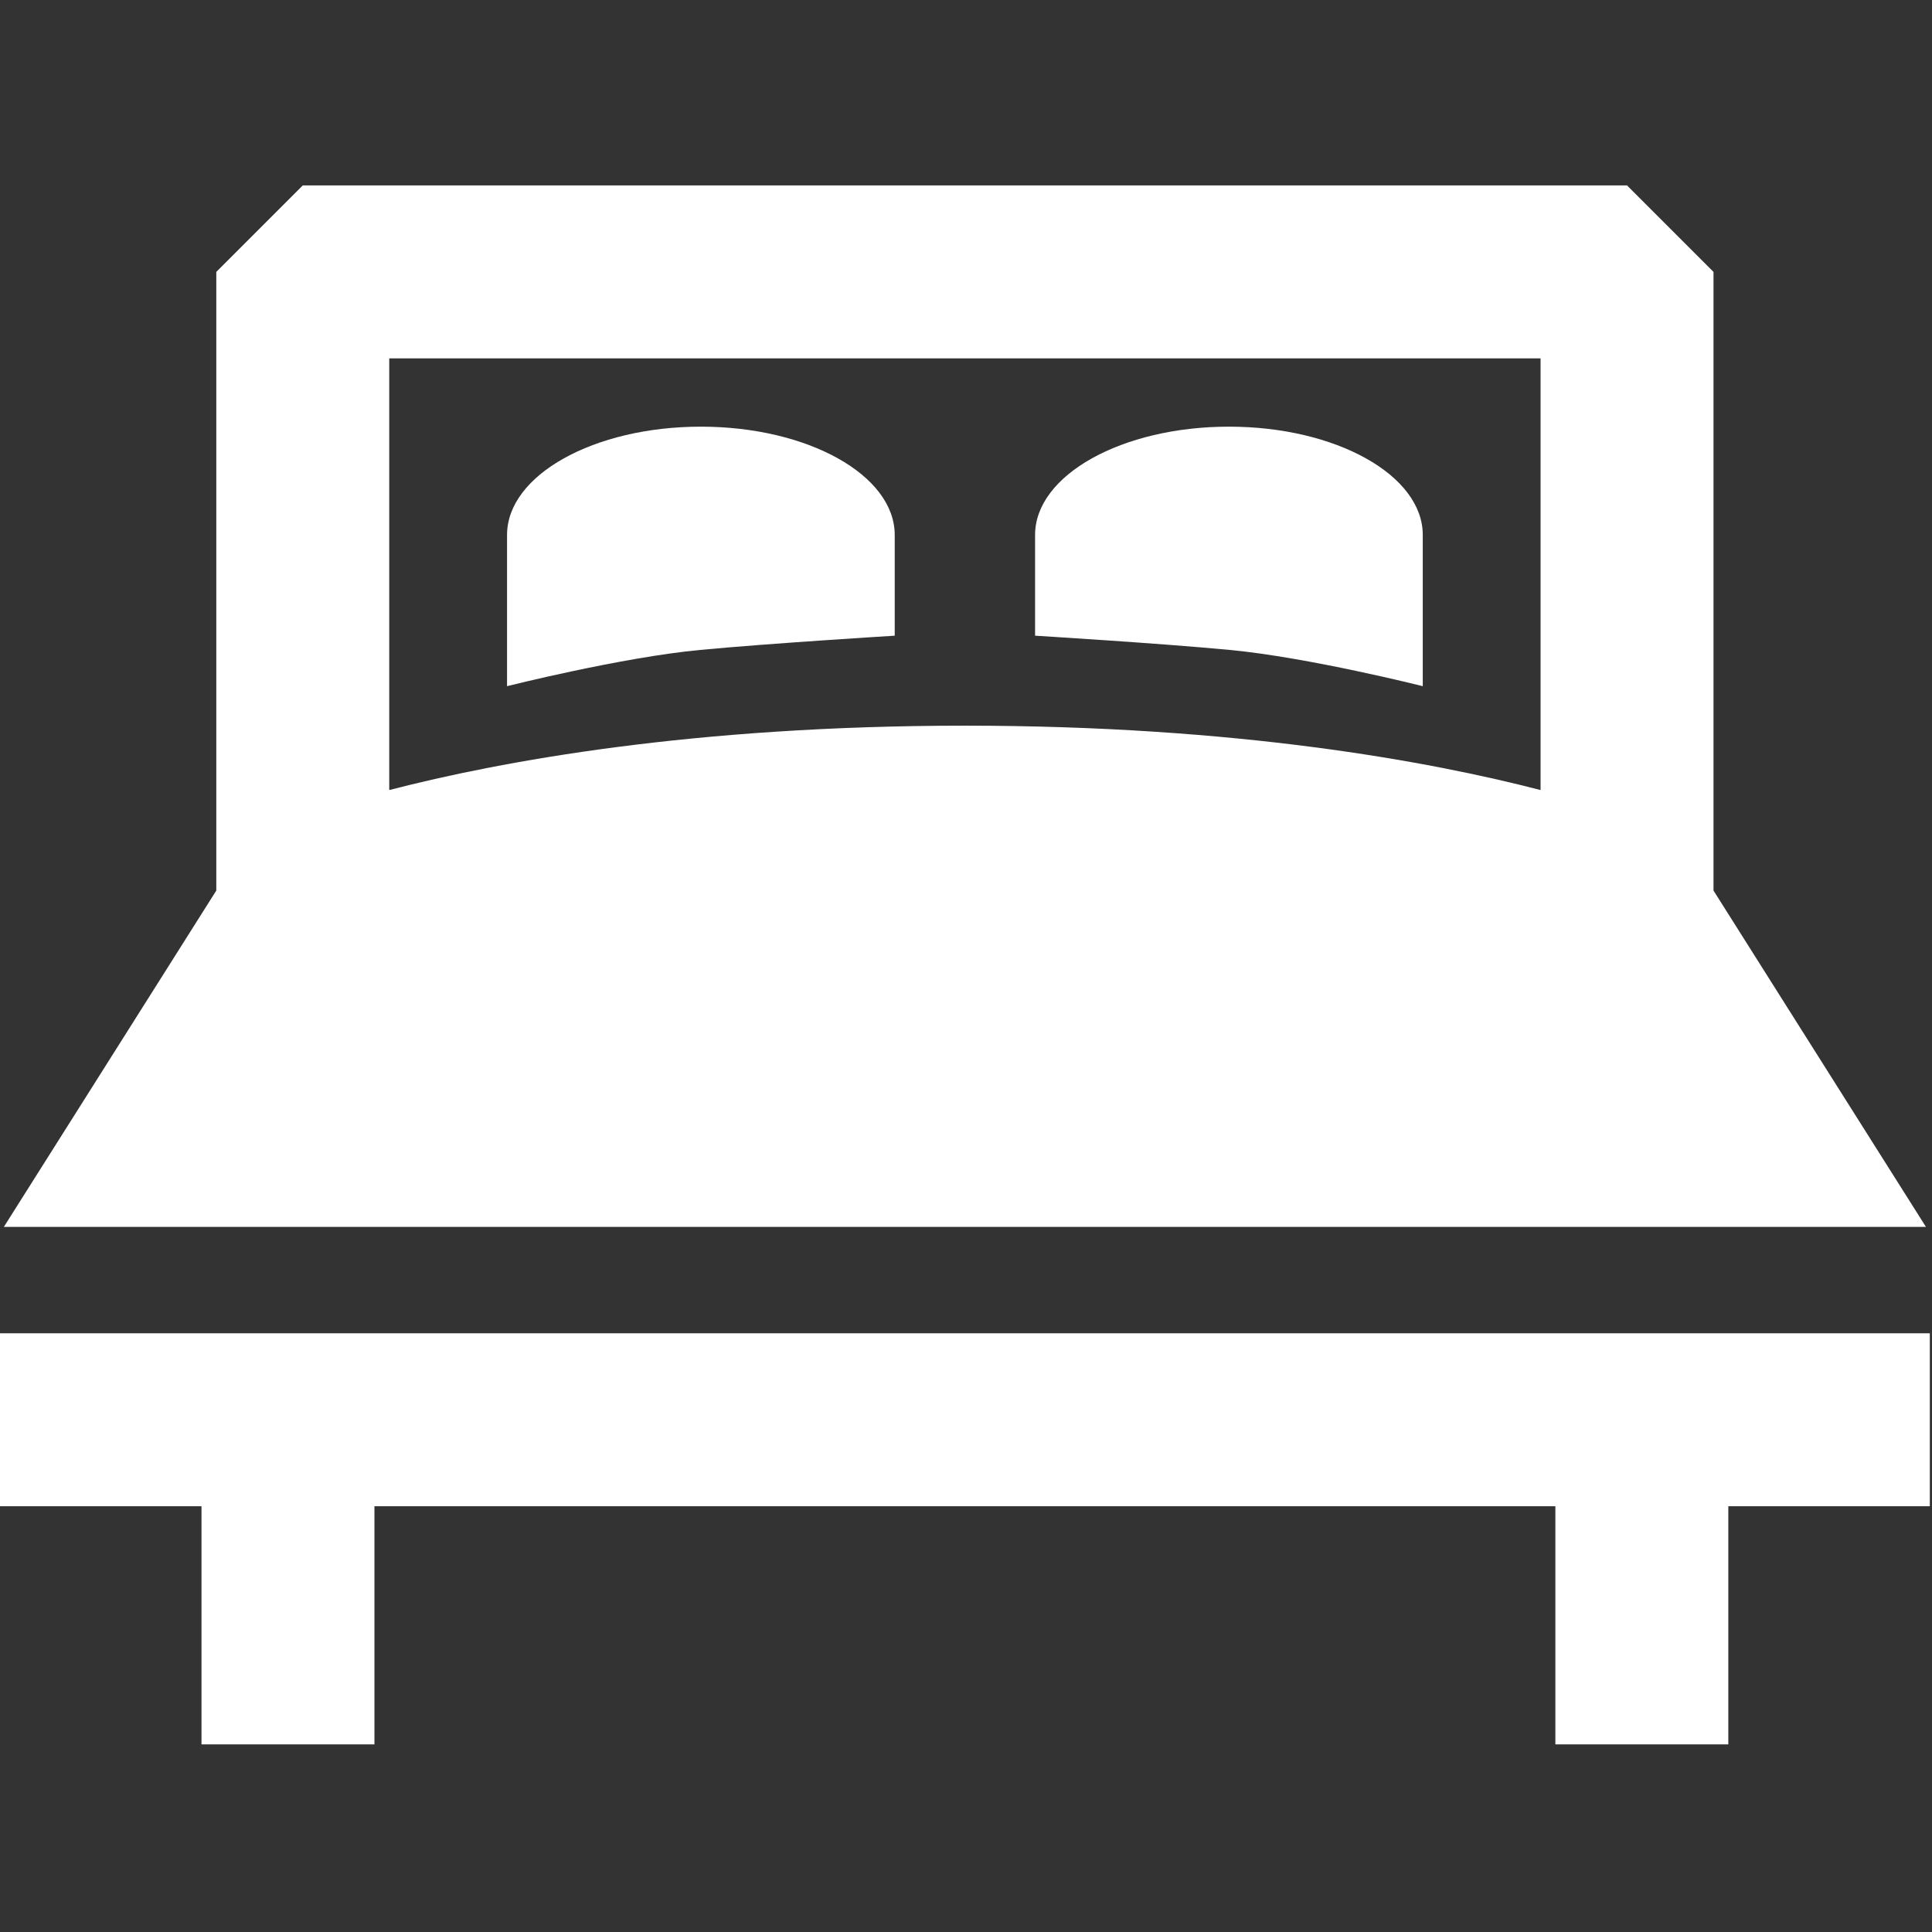 <?xml version="1.0" encoding="UTF-8" standalone="no"?><!DOCTYPE svg PUBLIC "-//W3C//DTD SVG 1.1//EN" "http://www.w3.org/Graphics/SVG/1.1/DTD/svg11.dtd"><svg width="100%" height="100%" viewBox="0 0 391 391" version="1.1" xmlns="http://www.w3.org/2000/svg" xmlns:xlink="http://www.w3.org/1999/xlink" xml:space="preserve" xmlns:serif="http://www.serif.com/" style="fill-rule:evenodd;clip-rule:evenodd;stroke-linejoin:round;stroke-miterlimit:2;"><rect x="0" y="0" width="391" height="391" fill="#333333" stroke="none"/><g><path d="M389.772,248.296l-42.991,-68.063l0,-125.205l-17.5,-17.5l-268.006,0l-17.5,17.5l0,125.204l-42.991,68.064l388.988,0Zm-77.991,-175.768l0,87.362c-22.553,-5.834 -61.514,-13.028 -116.503,-13.028c-54.989,0 -93.95,7.194 -116.503,13.028l0,-87.362l233.006,0Z" style="fill:#fff;fill-rule:nonzero;"/><path d="M0,269.831l0,35l40.778,0l0,48.197l35,0l0,-48.197l239,0l0,48.197l35,0l0,-48.197l40.779,0l0,-35l-390.557,0Z" style="fill:#fff;fill-rule:nonzero;"/><path d="M181.075,128.653l0,-20.389c0,-12.102 -17.564,-21.916 -39.23,-21.916c-21.666,0 -39.229,9.814 -39.229,21.916l0,30.604c0,0 23.14,-5.826 39.045,-7.332c14.319,-1.357 39.414,-2.883 39.414,-2.883Z" style="fill:#fff;fill-rule:nonzero;"/><path d="M287.941,138.868l0,-30.604c0,-12.102 -17.564,-21.916 -39.23,-21.916c-21.666,0 -39.23,9.814 -39.23,21.916l0,20.389c0,0 25.096,1.525 39.415,2.883c15.906,1.506 39.045,7.332 39.045,7.332Z" style="fill:#fff;fill-rule:nonzero;"/></g></svg>